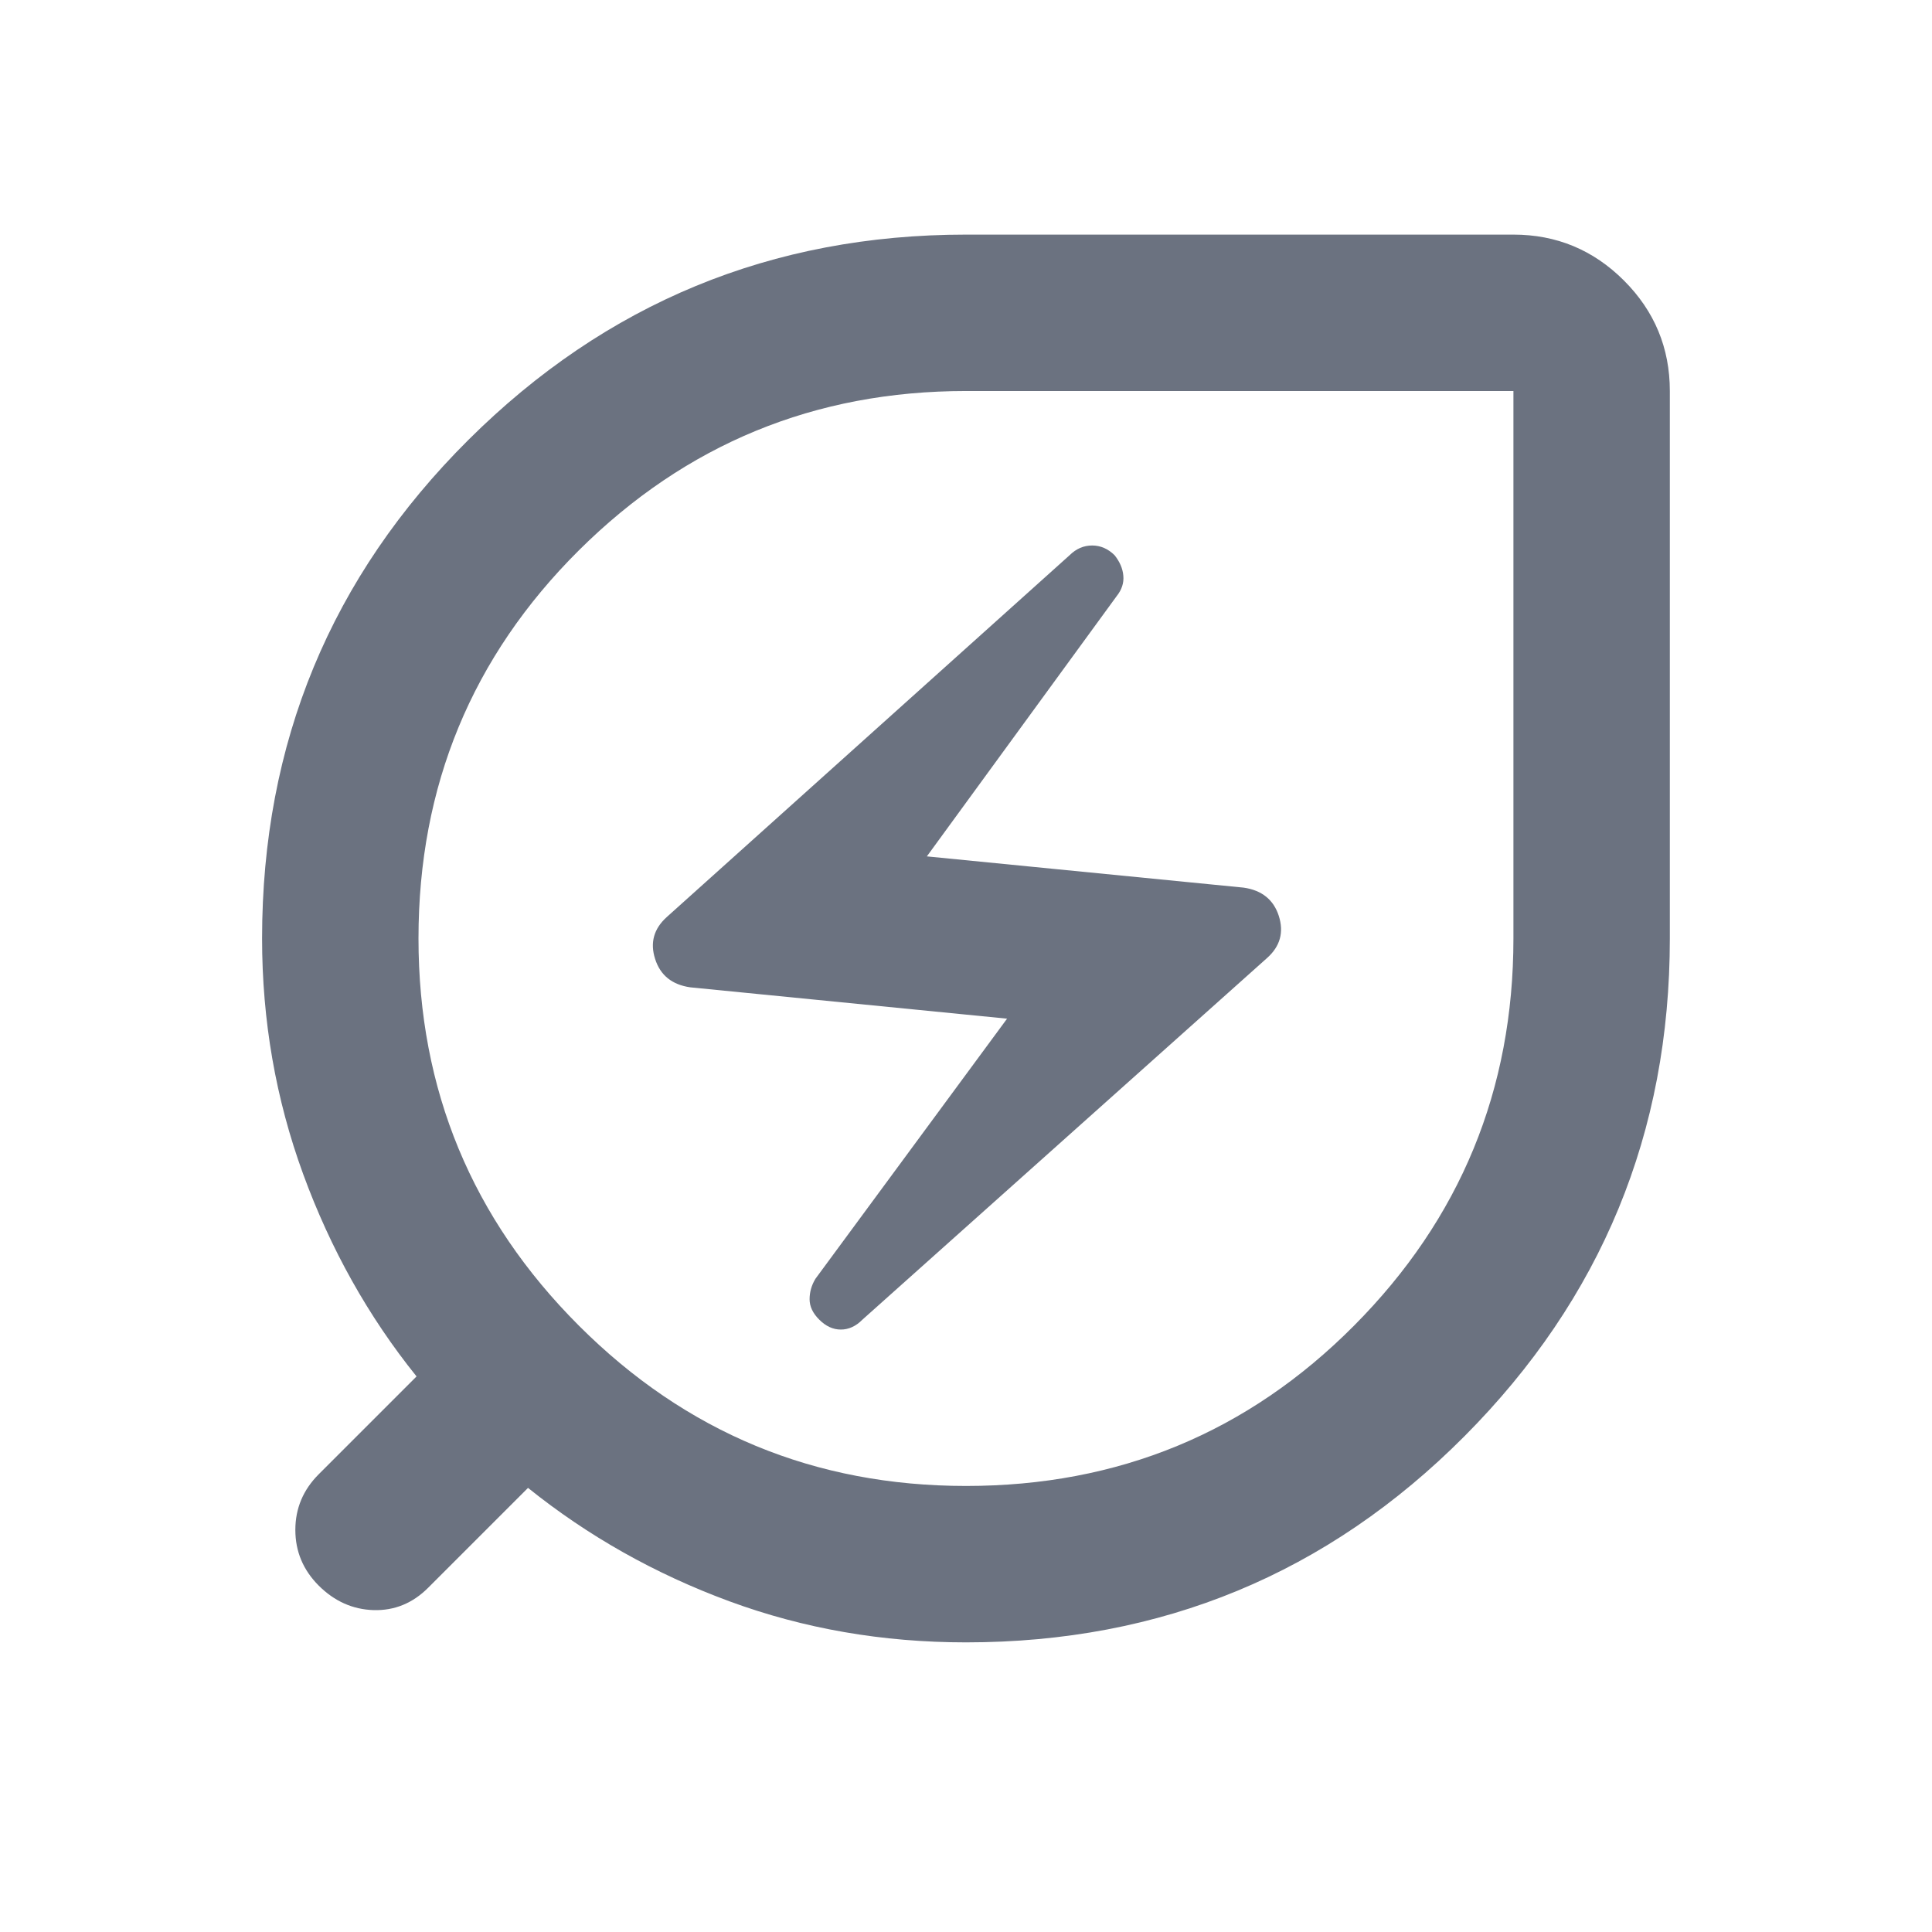 <svg width="23" height="23" viewBox="0 0 23 23" fill="none" xmlns="http://www.w3.org/2000/svg">
<path d="M11.5 19.552C10.507 19.552 9.568 19.389 8.683 19.063C7.799 18.737 7 18.287 6.286 17.713L5.099 18.9C4.913 19.087 4.695 19.175 4.447 19.168C4.199 19.16 3.982 19.063 3.795 18.877C3.609 18.691 3.516 18.47 3.516 18.213C3.516 17.957 3.609 17.736 3.795 17.55L4.959 16.386C4.385 15.673 3.935 14.869 3.609 13.977C3.283 13.085 3.12 12.15 3.12 11.172C3.12 8.845 3.939 6.866 5.576 5.237C7.213 3.608 9.188 2.793 11.5 2.793H18.017C18.529 2.793 18.968 2.975 19.333 3.34C19.697 3.704 19.879 4.143 19.879 4.655V11.172C19.879 13.485 19.065 15.459 17.435 17.097C15.806 18.734 13.828 19.552 11.5 19.552ZM11.5 17.69C13.315 17.69 14.855 17.054 16.12 15.781C17.385 14.509 18.017 12.973 18.017 11.172V4.655H11.5C9.7 4.655 8.164 5.287 6.891 6.552C5.619 7.817 4.982 9.357 4.982 11.172C4.982 12.973 5.619 14.509 6.891 15.781C8.164 17.054 9.7 17.69 11.5 17.69ZM10.266 15.711L15.084 11.405C15.24 11.266 15.286 11.099 15.224 10.904C15.162 10.711 15.022 10.598 14.805 10.567L11.034 10.195L13.292 7.099C13.354 7.022 13.381 6.94 13.373 6.854C13.366 6.769 13.331 6.688 13.269 6.61C13.191 6.533 13.102 6.494 13.002 6.494C12.9 6.494 12.811 6.533 12.733 6.61L7.939 10.916C7.783 11.056 7.737 11.223 7.799 11.416C7.861 11.611 8.001 11.723 8.218 11.754L11.989 12.127L9.708 15.223C9.661 15.3 9.638 15.382 9.638 15.467C9.638 15.553 9.676 15.634 9.754 15.711C9.832 15.789 9.917 15.828 10.01 15.828C10.103 15.828 10.189 15.789 10.266 15.711Z" fill="#6B7280"/>
</svg>
